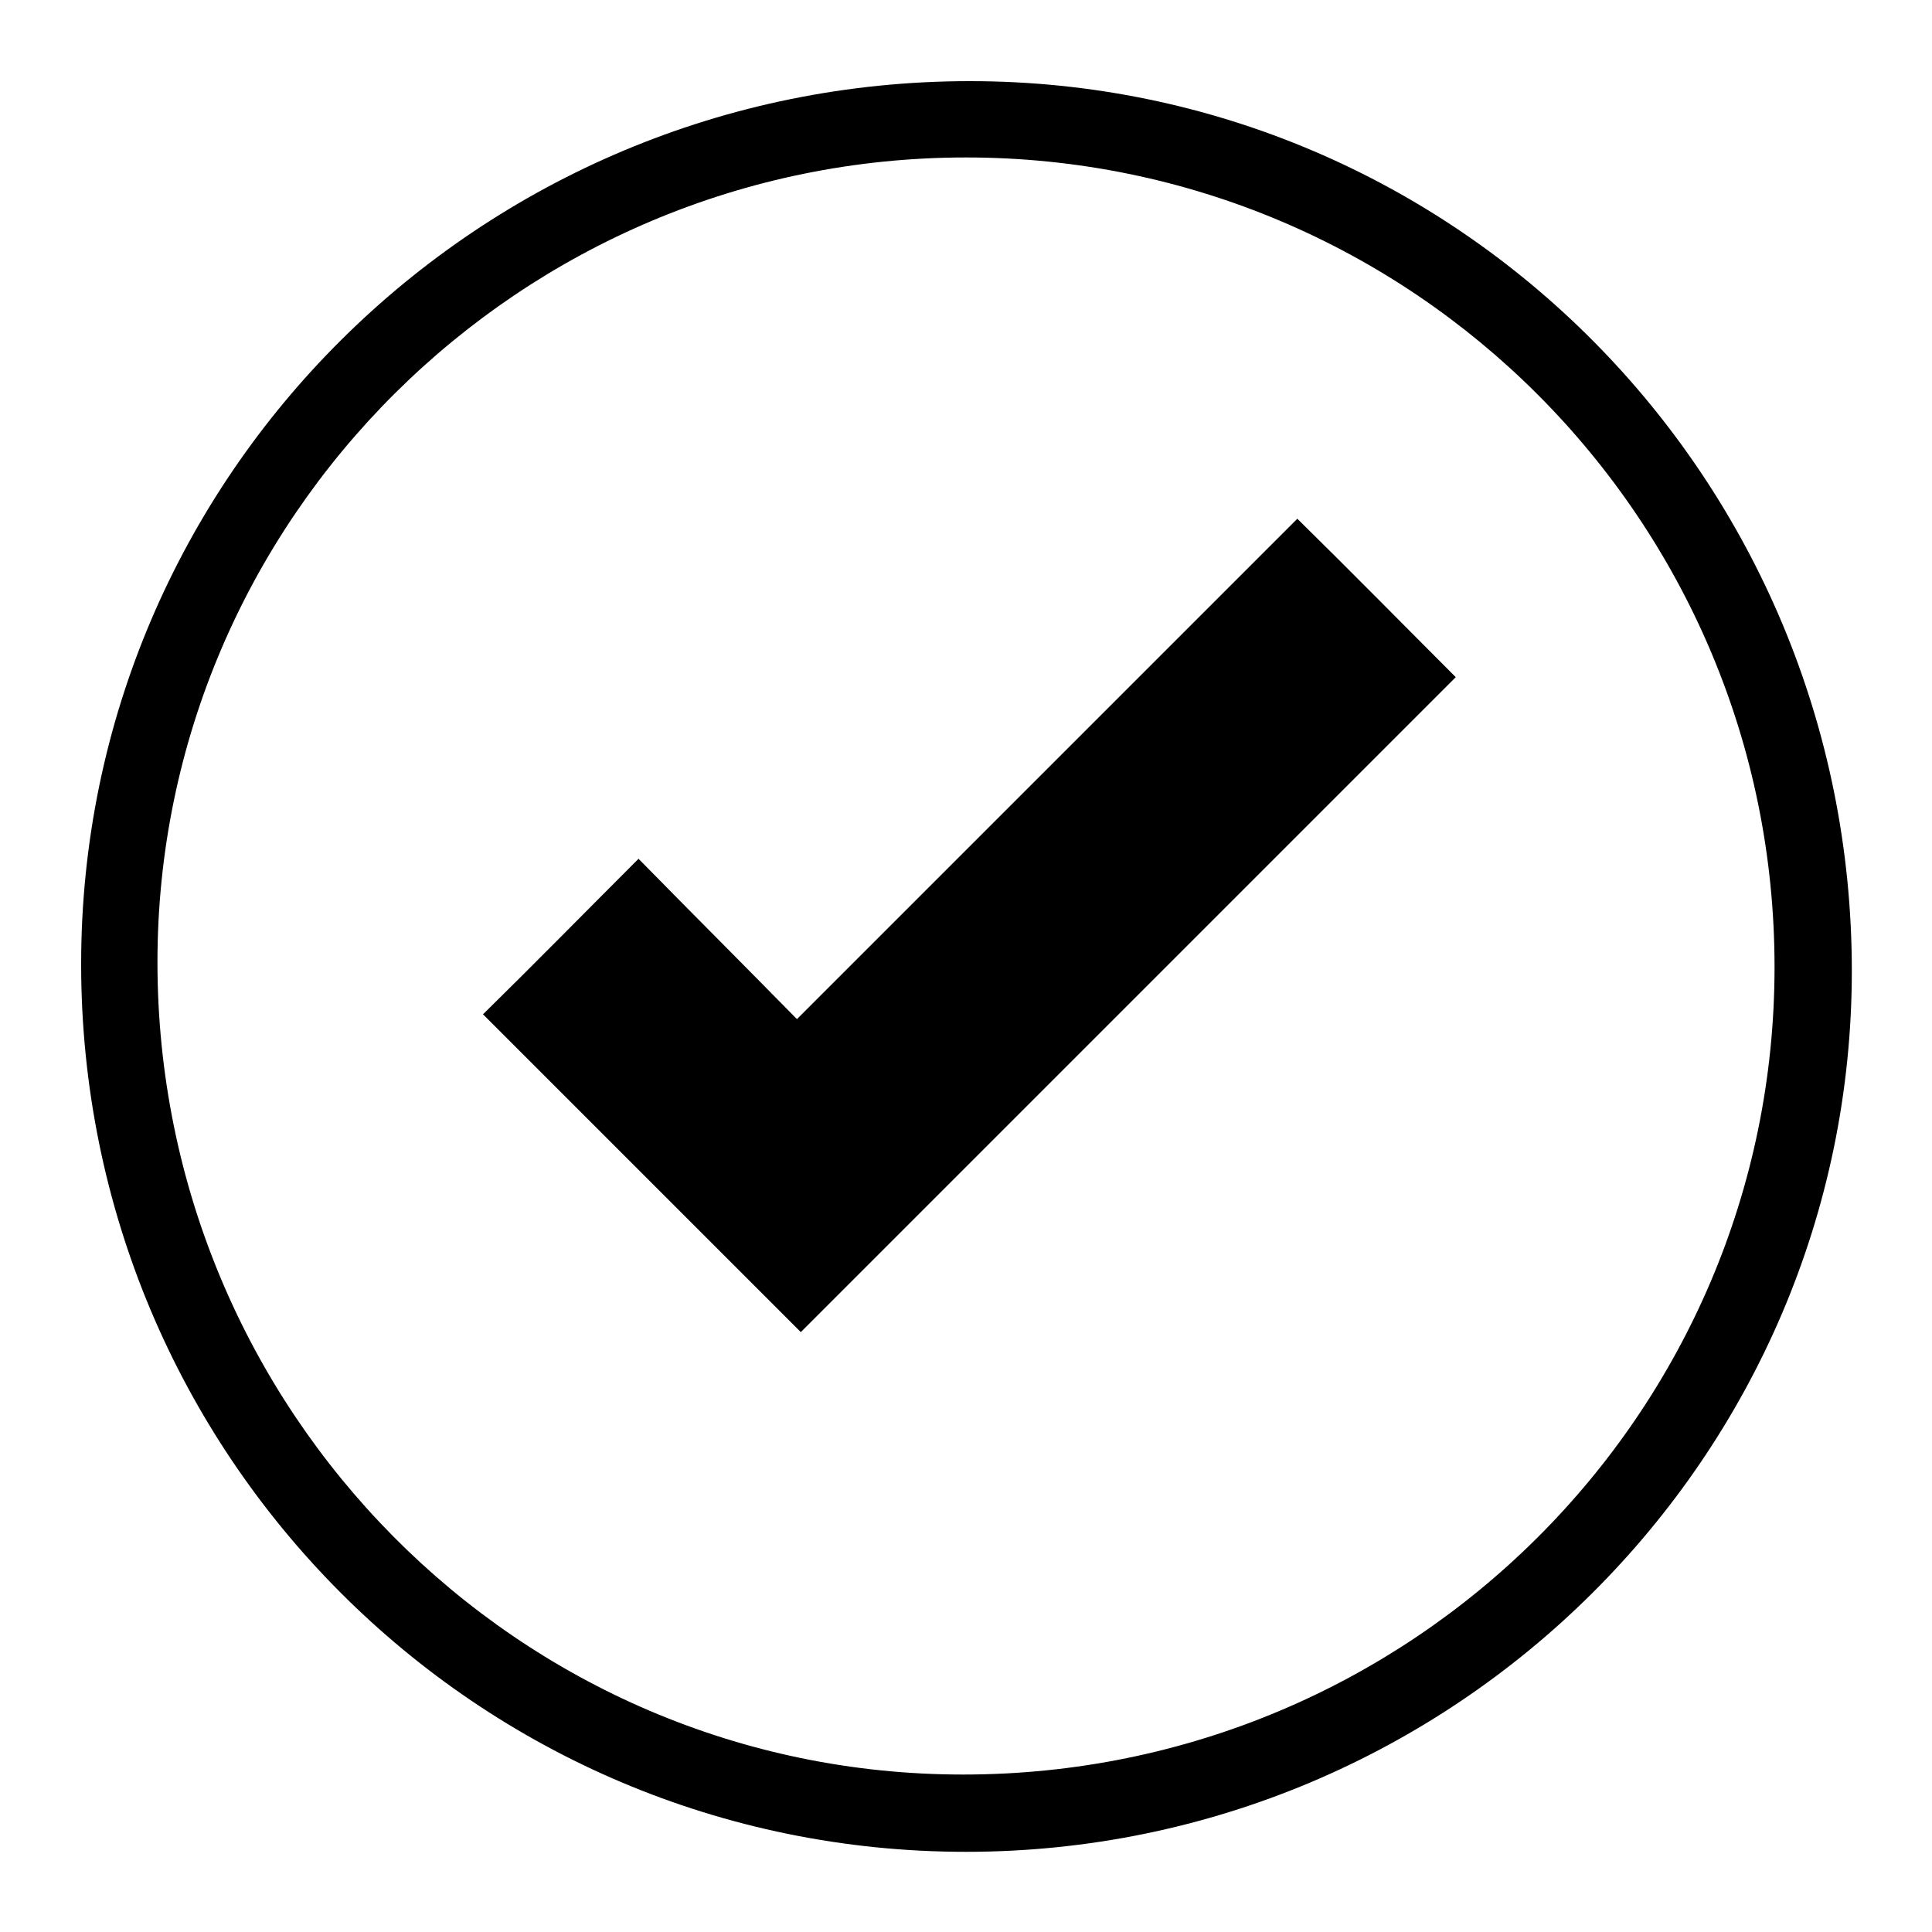 <?xml version="1.0" encoding="utf-8"?>
<!-- Generator: Adobe Illustrator 28.1.0, SVG Export Plug-In . SVG Version: 6.00 Build 0)  -->
<svg version="1.1" id="Capa_1" xmlns="http://www.w3.org/2000/svg" xmlns:xlink="http://www.w3.org/1999/xlink" x="0px" y="0px"
	 viewBox="0 0 200 200" style="enable-background:new 0 0 200 200;" xml:space="preserve">
<g>
	<g>
		<path d="M100.4,8.4c-50.8,0-92,40.9-92,91.4c0,50.8,40.9,91.9,91.6,91.9c50.5,0,91.7-40.9,91.7-91.2
			C191.7,49.6,150.9,8.4,100.4,8.4z M99.7,183.7c-46.1,0-83.4-37.7-83.4-84.1c0-45.9,37.6-83.3,83.7-83.3
			c46.2,0,83.7,37.5,83.7,83.8C183.7,146.3,146.1,183.7,99.7,183.7z"/>
	</g>
	<g>
		<path d="M82.5,105.5C77,99.9,71.5,94.4,66.1,88.9c-5.5,5.5-10.9,11-16.1,16.1c11,11,22.1,22.1,32.9,32.9
			c22.6-22.6,45.4-45.4,67.8-67.8c-5.3-5.3-10.7-10.8-16.4-16.4C117.2,70.8,99.9,88.1,82.5,105.5z"/>
	</g>
</g>
</svg>
